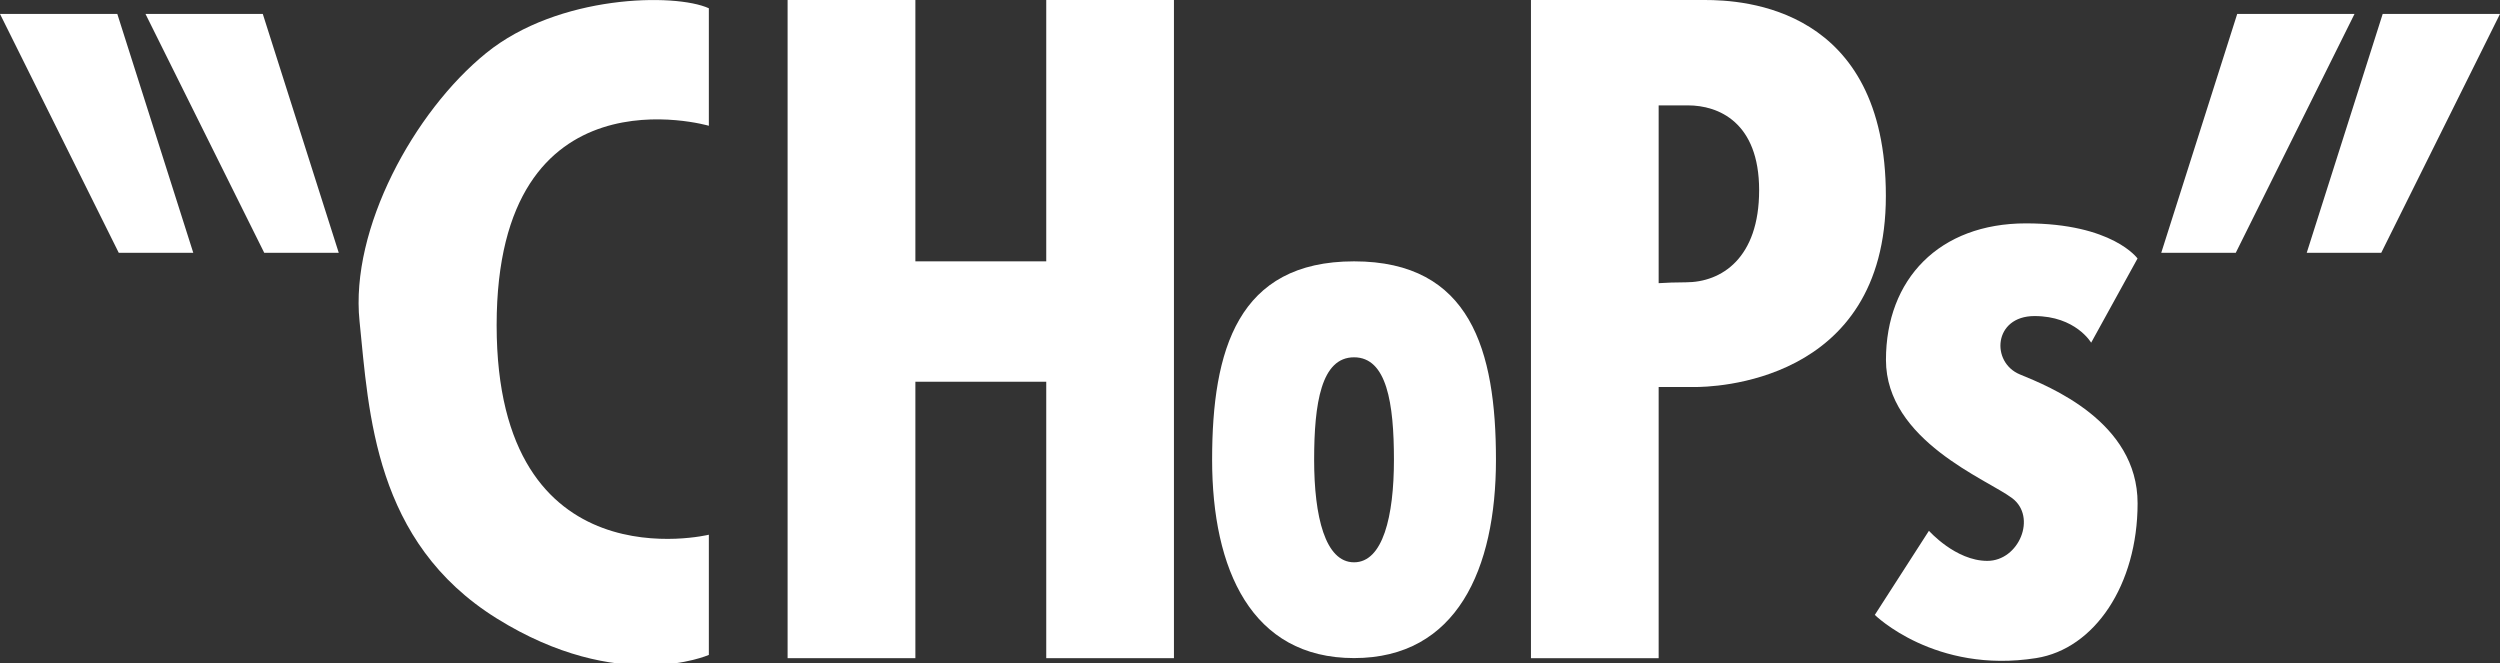 <?xml version="1.0" encoding="UTF-8"?><svg xmlns="http://www.w3.org/2000/svg" width="260" height="69" viewBox="0 0 260 69"><rect x="0" y="0" width="260" height="69" fill="#333333" stroke="none"/><g id="a"/><g id="b"><g><path d="M73.72,.86V13.08s-22.07-6.44-22.07,20.74,22.07,21.79,22.07,21.79v12.5s-9.33,4.14-22.07-3.8-13.28-21.34-14.26-30.92,5.66-21.78,13.17-27.87S70.2-.74,73.72,.86Z" fill="#fff"/><polygon points="108.81 0 108.81 27.18 95.2 27.18 95.2 0 81.91 0 81.91 68.45 95.2 68.45 95.2 39.7 108.81 39.7 108.81 68.45 122.09 68.45 122.09 0 108.81 0" fill="#fff"/><path d="M177.29,0h-18.07V68.45h13.28v-28.2h3.76c1.58,0,19.87-.22,19.87-19.87S181.32,0,177.29,0Zm-1.96,29.36c-1.09,0-2.03,.04-2.83,.09V10.96h3.05c3.16,0,7.4,1.74,7.4,8.82s-3.92,9.58-7.62,9.58Z" fill="#fff"/><path d="M140.82,27.18c-12.11,0-14.76,9.24-14.76,20.63s4.08,20.63,14.76,20.63,14.76-9.24,14.76-20.63-2.65-20.63-14.76-20.63Zm0,31.3c-3,0-4.15-4.77-4.15-10.66s.74-10.66,4.15-10.66,4.15,4.77,4.15,10.66-1.15,10.66-4.15,10.66Z" fill="#fff"/><polygon points="0 1.45 12.35 26.29 20.1 26.29 12.2 1.45 0 1.45" fill="#fff"/><polygon points="15.13 1.45 27.48 26.29 35.23 26.29 27.33 1.45 15.13 1.45" fill="#fff"/><polygon points="260 1.45 247.65 26.29 239.9 26.29 247.8 1.45 260 1.45" fill="#fff"/><polygon points="244.87 1.45 232.52 26.29 224.77 26.29 232.67 1.45 244.87 1.45" fill="#fff"/><path d="M222.3,26.89l-4.82,8.75s-1.61-2.77-5.89-2.77-4.56,4.82-1.52,6.07,12.24,4.91,12.24,13.4-4.48,15.14-10.54,16.1c-10.54,1.67-16.79-4.49-16.79-4.49l5.63-8.75s2.77,3.13,6.07,3.13,5.18-4.56,2.59-6.52-13.13-5.98-13.13-14.38,5.54-14.2,14.56-14.2,11.61,3.66,11.61,3.66Z" fill="#fff"/></g></g></svg>